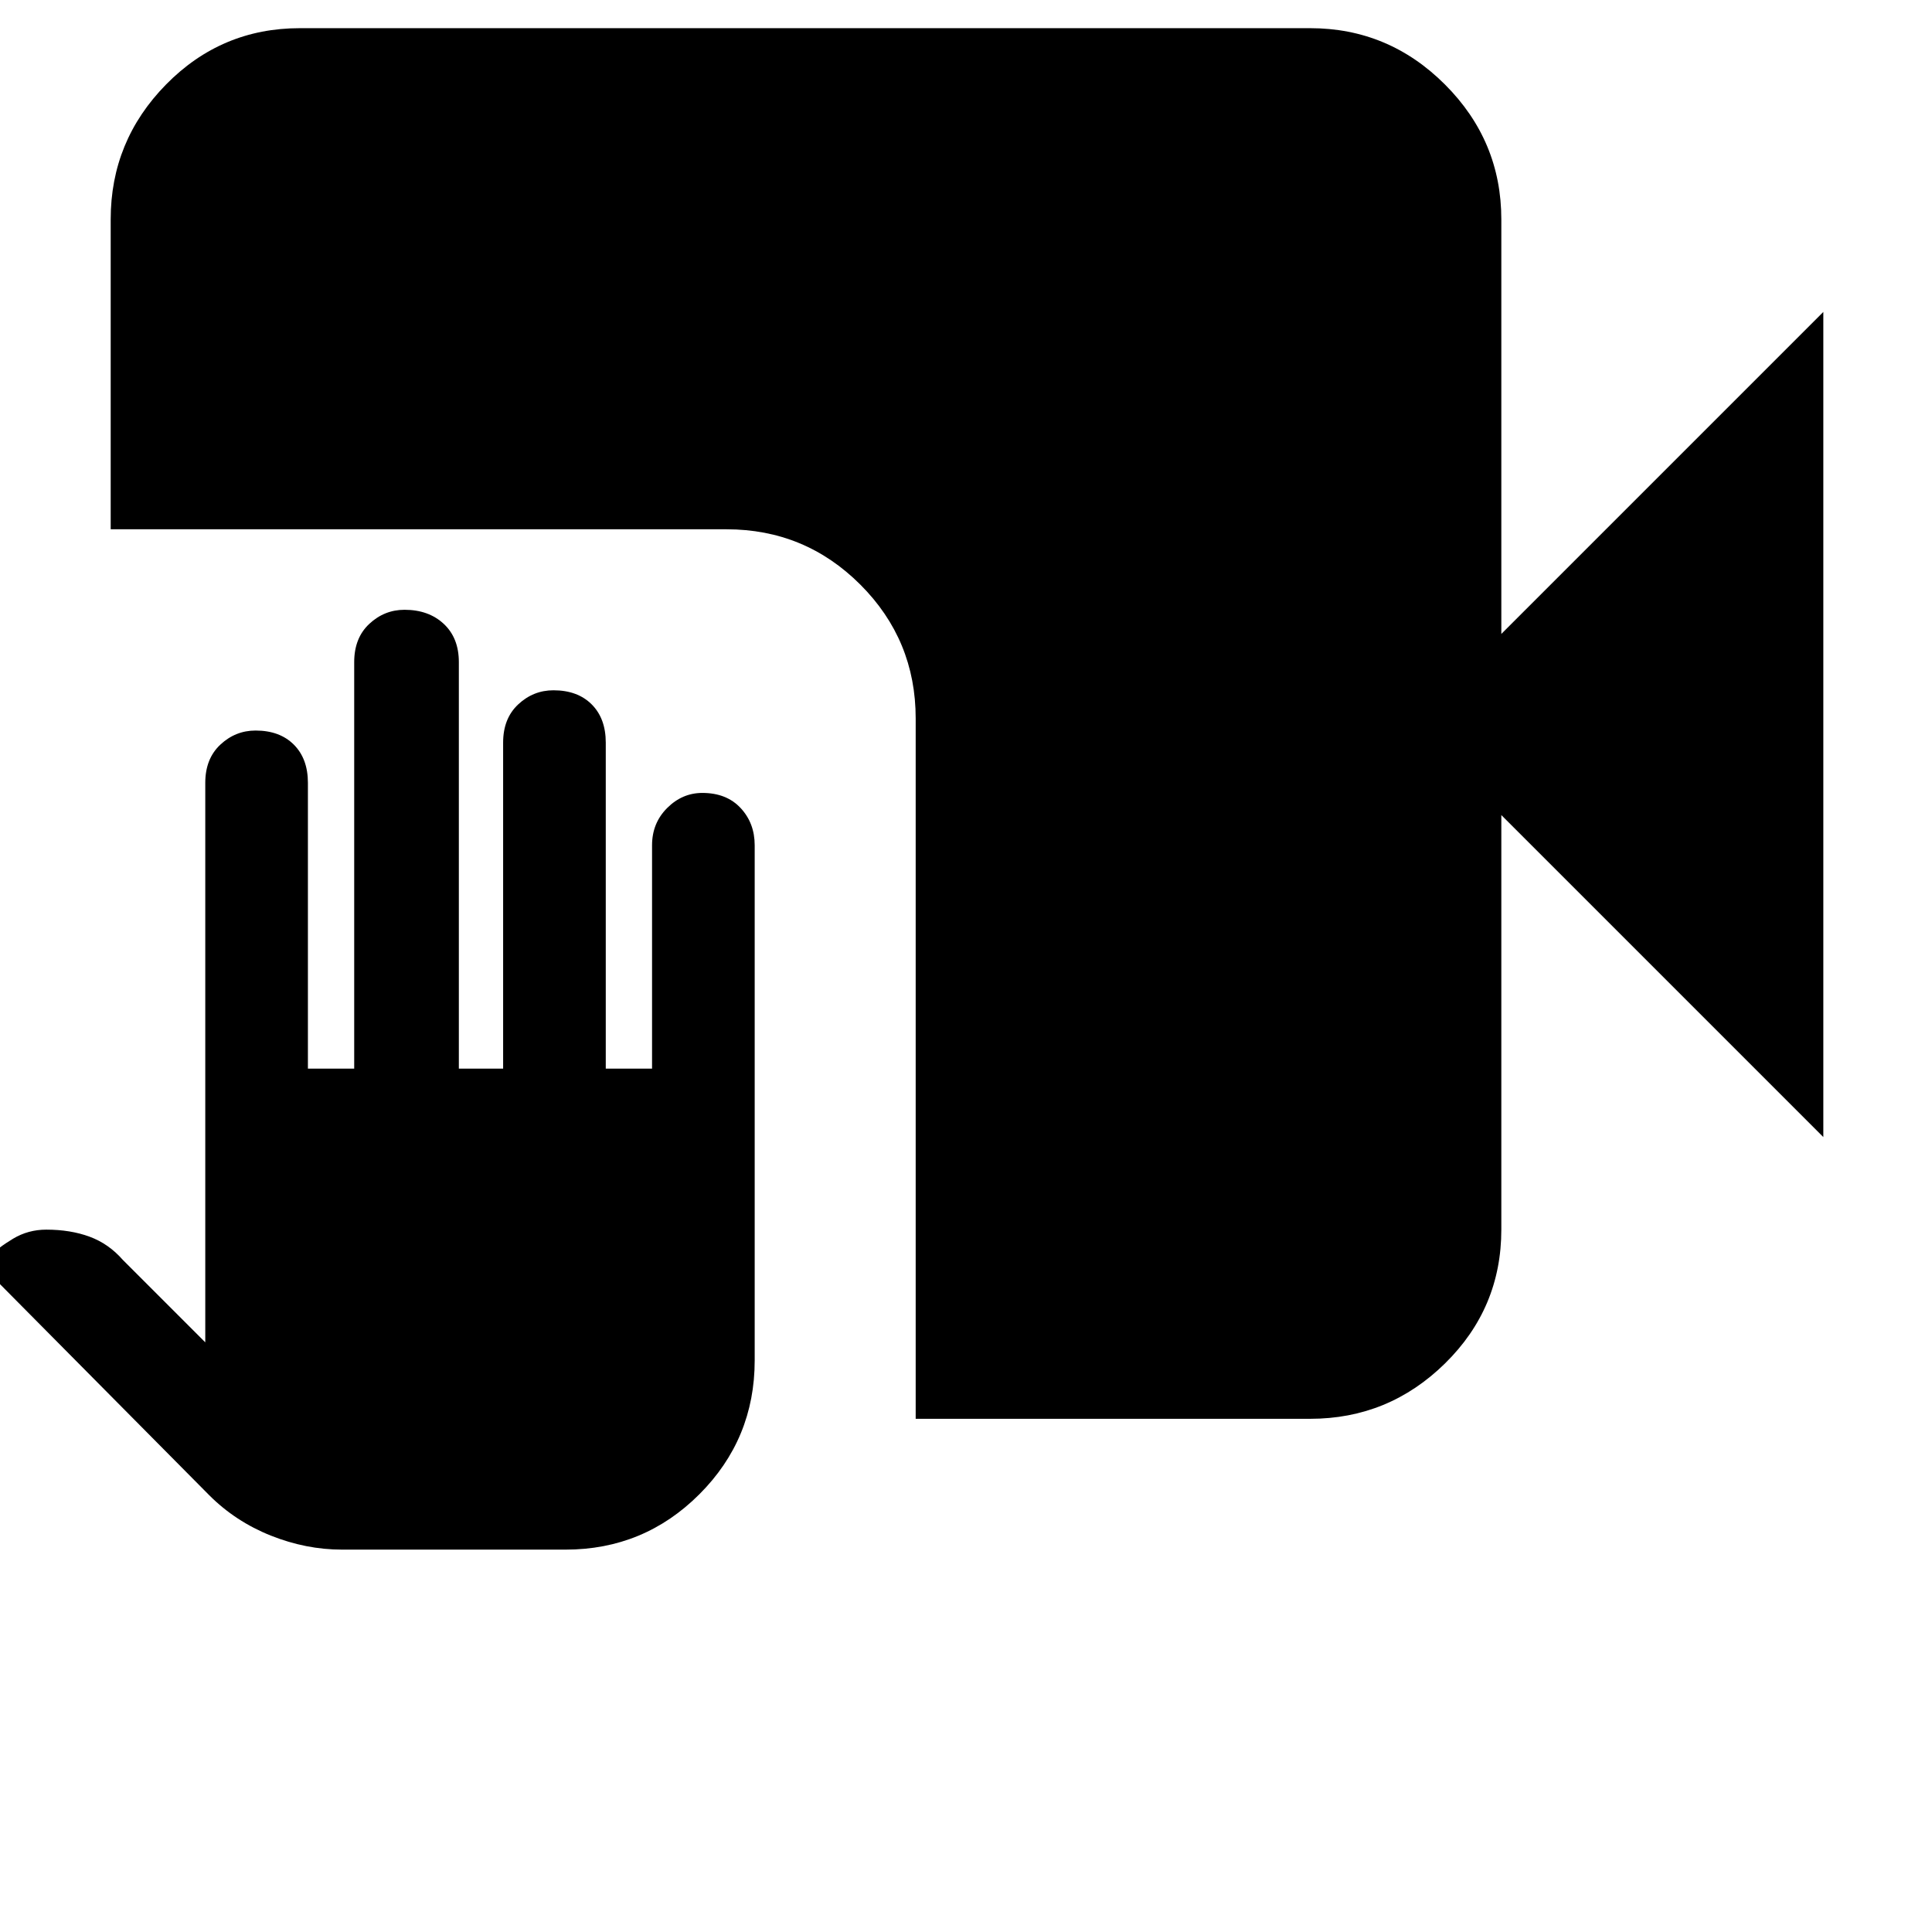 <svg xmlns="http://www.w3.org/2000/svg" width="48" height="48"><path d="M8.5 38.5q-.9 0-1.775-.35-.875-.35-1.525-1L-.5 31.4l.2-.15q.25-.25.625-.475.375-.225.825-.225.6 0 1.075.175t.825.575l2.05 2.05v-13.9q0-.6.375-.95t.875-.35q.6 0 .95.35t.35.95v7.1H8.8v-10.1q0-.6.375-.95t.875-.35q.6 0 .975.35t.375.95v10.1h1.1v-8.1q0-.6.375-.95t.875-.35q.6 0 .95.35t.35.95v8.1h1.15V21q0-.55.375-.925t.875-.375q.6 0 .95.375t.35.925v12.8q0 1.95-1.375 3.325Q16 38.5 14.05 38.5zm14.25-3.25v-17.4q0-1.95-1.375-3.325Q20 13.15 18.05 13.15H2.75v-7.7q0-1.95 1.375-3.35Q5.5.7 7.45.7h25.1q1.95 0 3.35 1.4 1.4 1.4 1.4 3.35v10.3l8-8v20.5l-8-8v10.3q0 1.95-1.4 3.325-1.4 1.375-3.35 1.375z"/></svg>